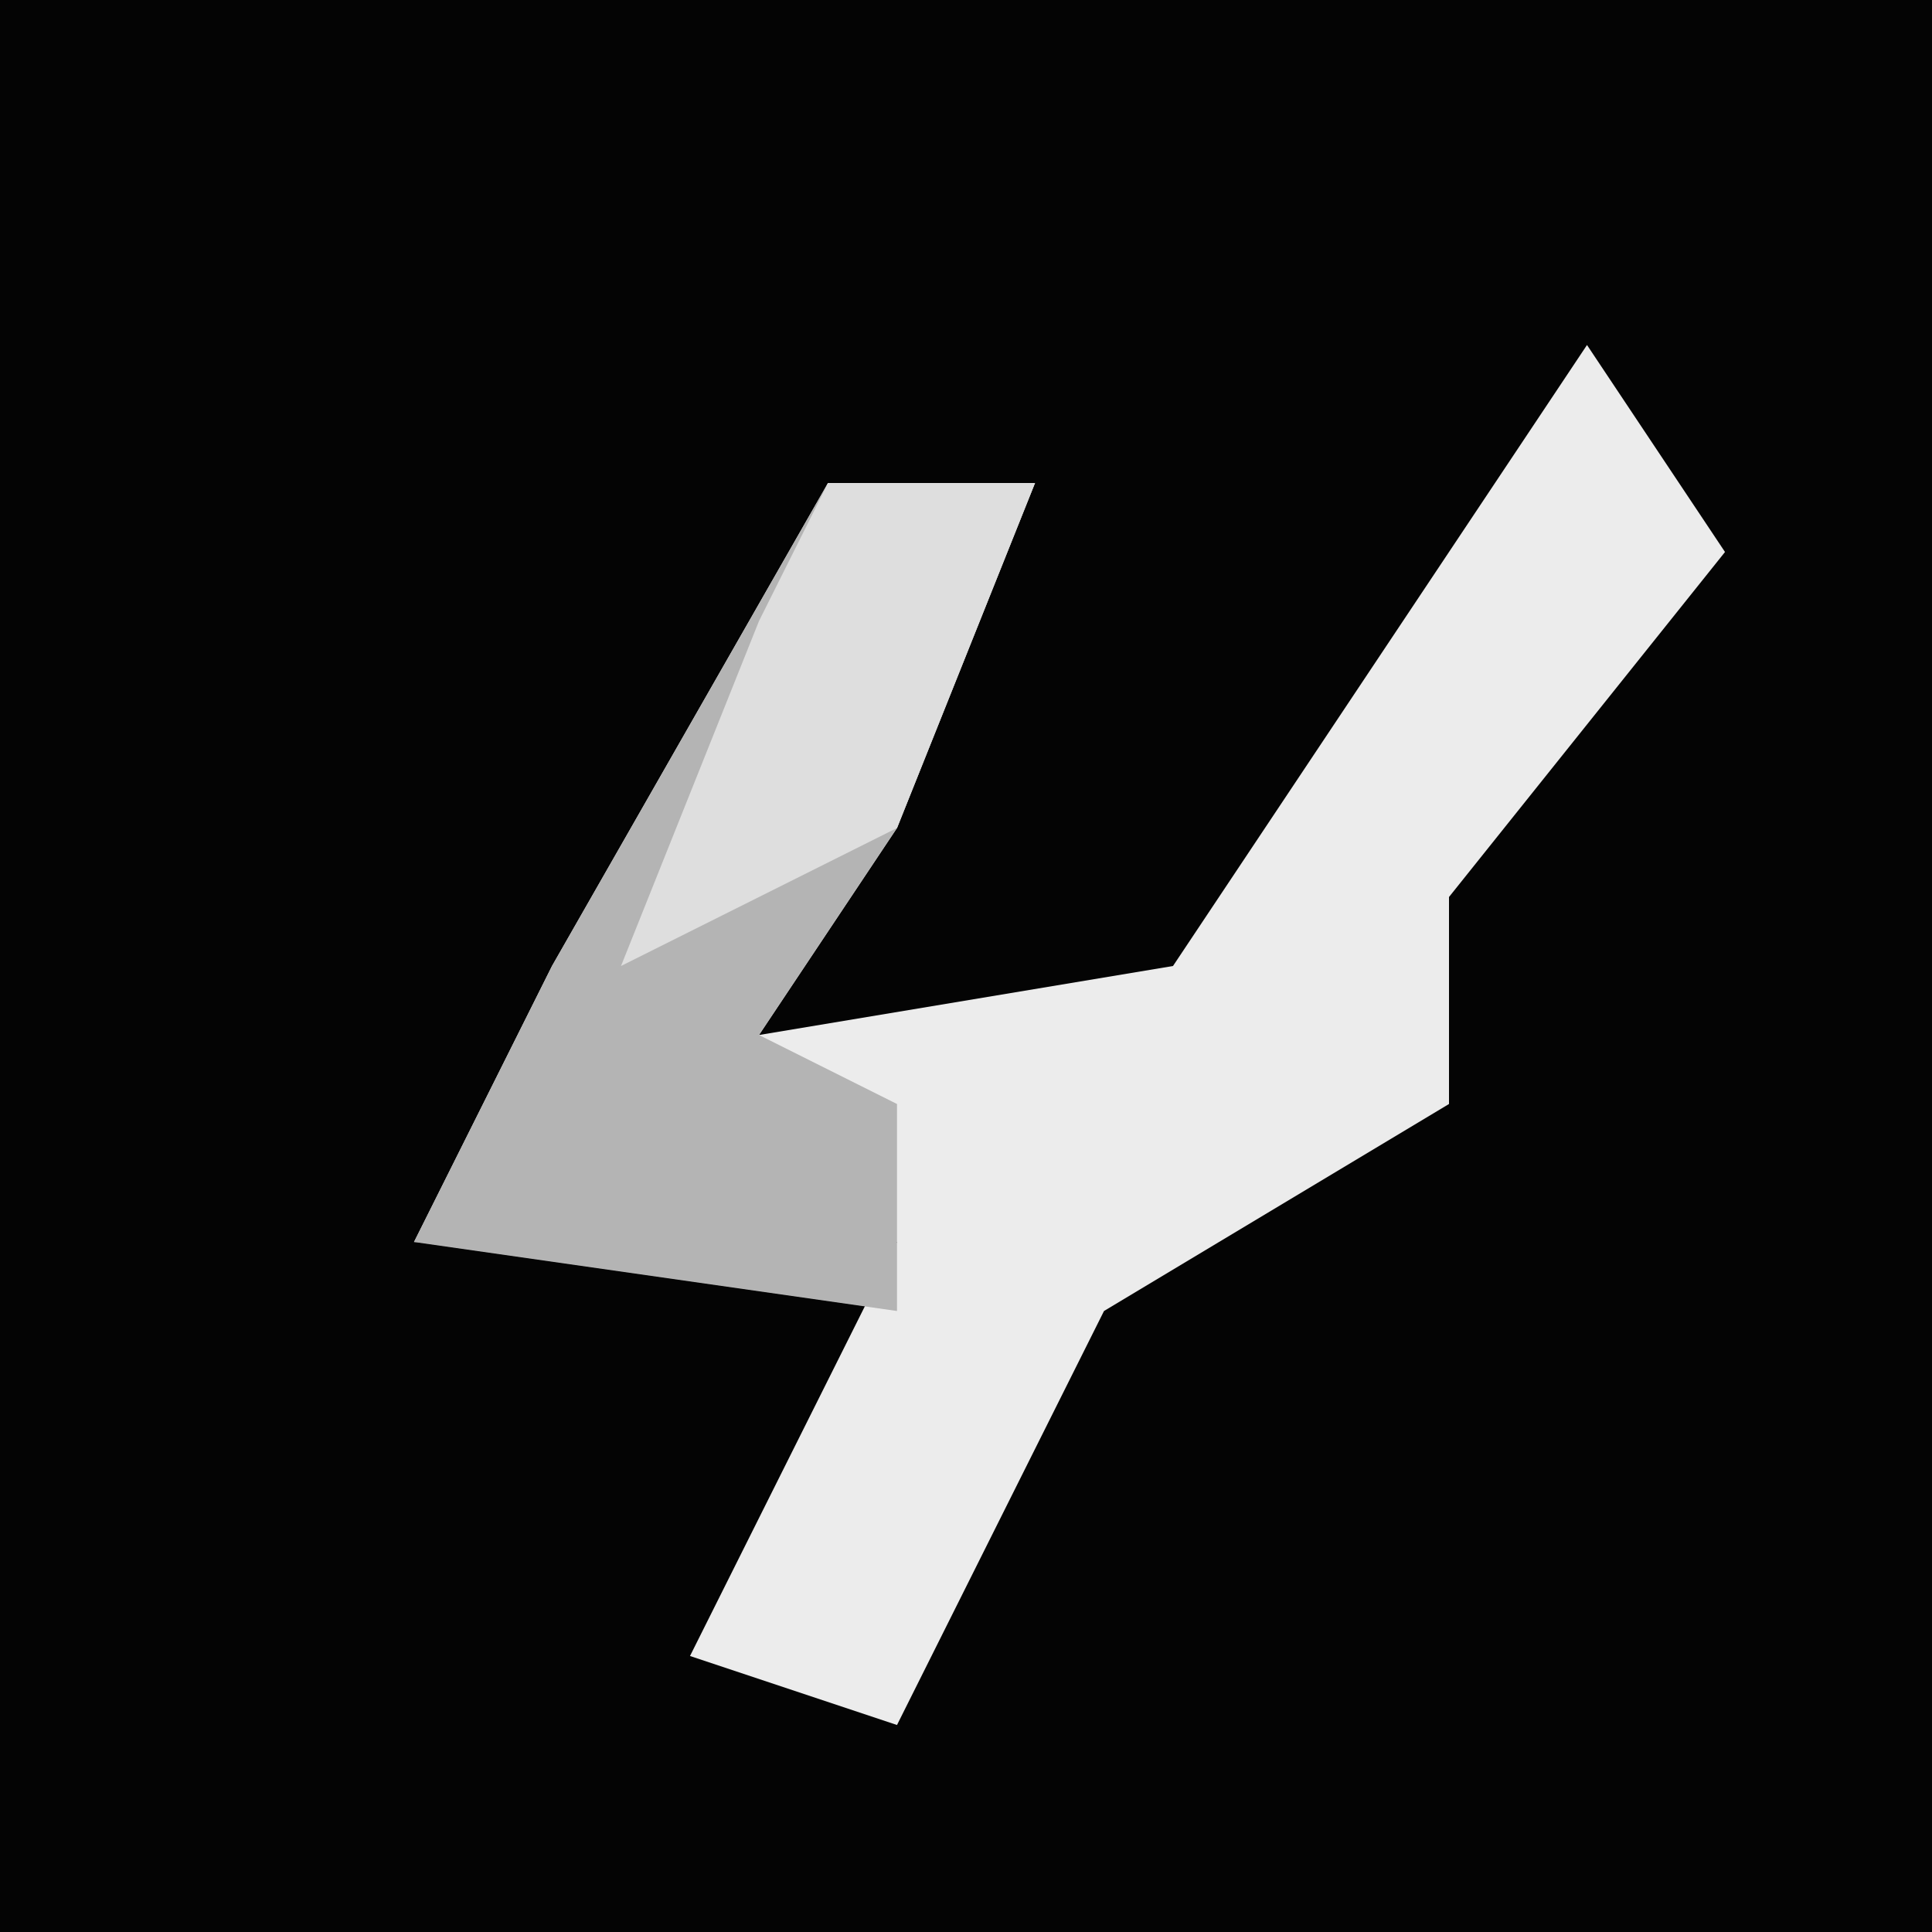 <?xml version="1.0" encoding="UTF-8"?>
<svg version="1.1" xmlns="http://www.w3.org/2000/svg" width="28" height="28">
<path d="M0,0 L28,0 L28,28 L0,28 Z " fill="#040404" transform="translate(0,0)"/>
<path d="M0,0 L2,3 L-2,8 L-2,11 L-7,14 L-10,20 L-13,19 L-10,13 L-17,13 L-15,9 L-11,2 L-8,2 L-10,7 L-12,10 L-6,9 Z " fill="#ECECEC" transform="translate(23,5)"/>
<path d="M0,0 L3,0 L1,5 L-1,8 L1,9 L1,12 L-6,11 L-4,7 Z " fill="#B4B4B4" transform="translate(12,7)"/>
<path d="M0,0 L3,0 L1,5 L-3,7 L-1,2 Z M-4,7 Z " fill="#DEDEDE" transform="translate(12,7)"/>
</svg>
